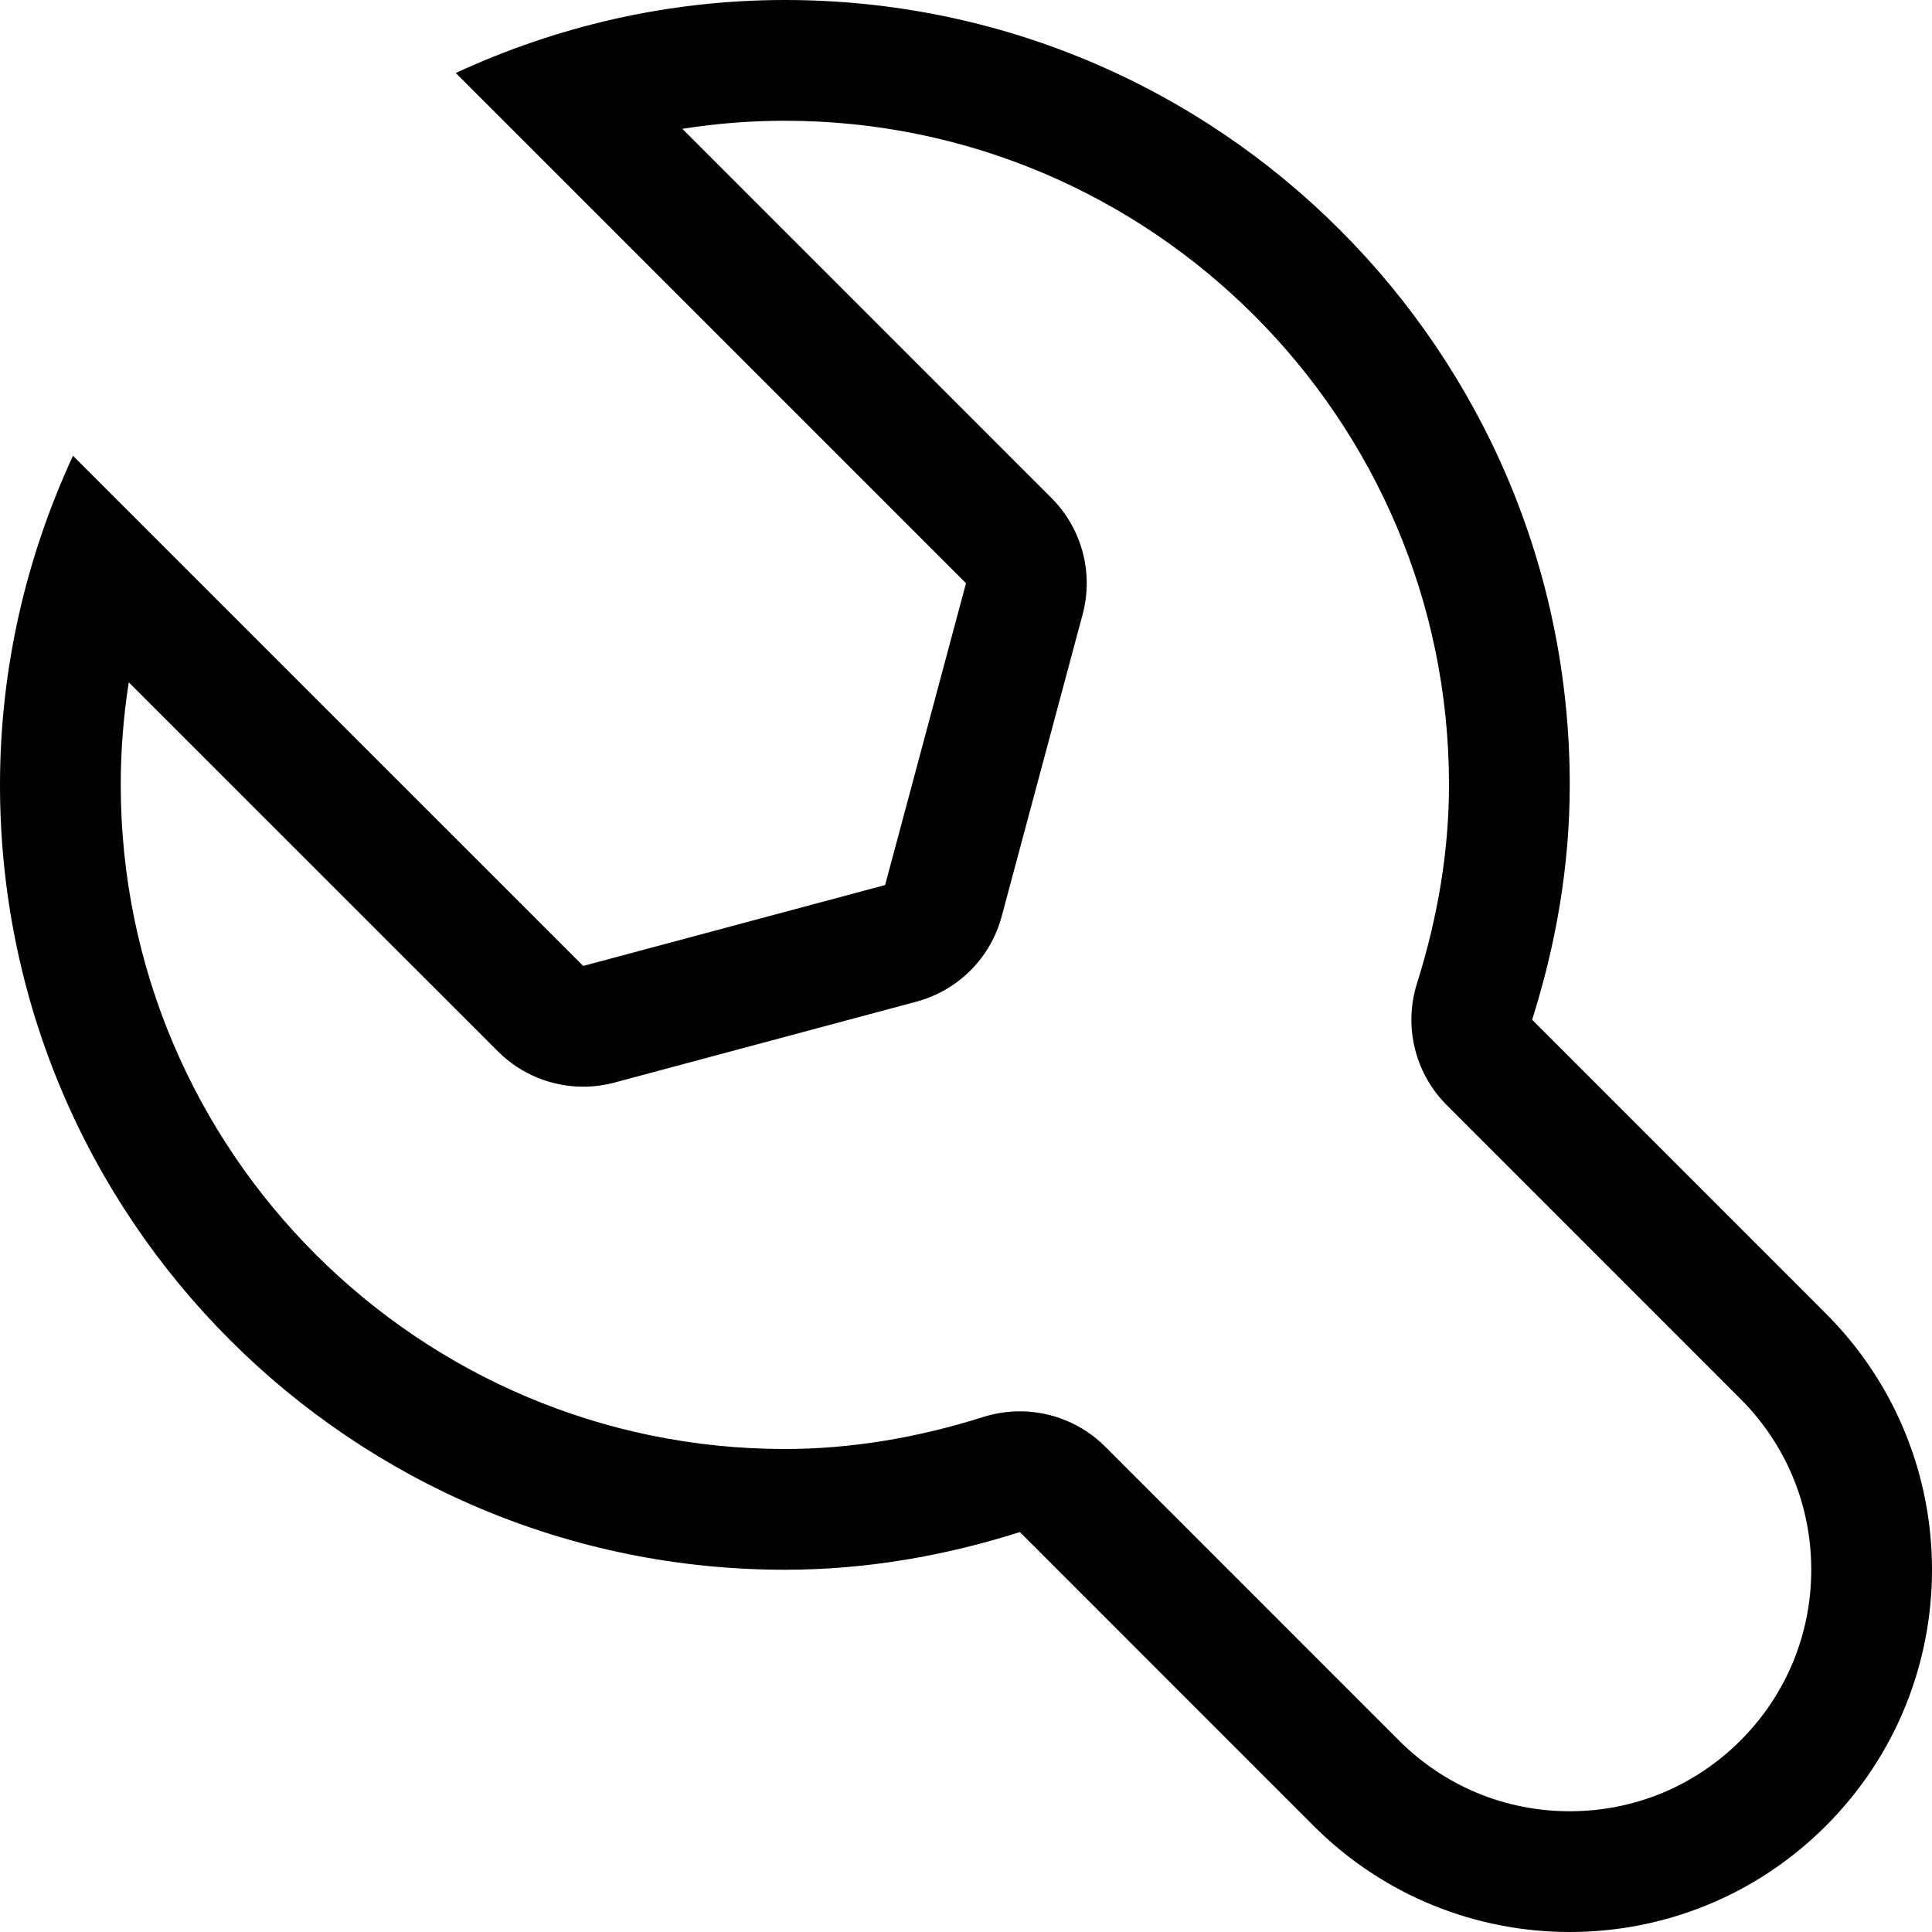 <?xml version="1.0" encoding="utf-8"?>
<!-- Generator: Adobe Illustrator 16.0.0, SVG Export Plug-In . SVG Version: 6.00 Build 0)  -->
<!DOCTYPE svg PUBLIC "-//W3C//DTD SVG 1.1//EN" "http://www.w3.org/Graphics/SVG/1.1/DTD/svg11.dtd">
<svg version="1.1" id="Layer_1" xmlns="http://www.w3.org/2000/svg" xmlns:xlink="http://www.w3.org/1999/xlink" x="0px" y="0px"
	 width="128px" height="128px" viewBox="0 0 128 128" enable-background="new 0 0 128 128" xml:space="preserve">
<g id="Wrench">
	<g>
		<path d="M120.969,87.027l-19.461-19.465C103.063,62.641,104,57.438,104,52c0-28.727-23.281-52-52-52
			c-7.797,0-15.164,1.766-21.805,4.836L64,38.641l-5.359,19.996l-20,5.359L4.836,30.195C1.766,36.832,0,44.203,0,52
			c0,28.727,23.281,52,52,52c5.438,0,10.641-0.934,15.57-2.496l19.461,19.465C91.719,125.656,97.859,128,104,128
			c6.145,0,12.285-2.344,16.969-7.031C130.344,111.598,130.344,96.402,120.969,87.027z M115.313,115.313
			C112.289,118.336,108.273,120,104,120s-8.289-1.664-11.313-4.688L73.227,95.848c-1.523-1.523-3.566-2.344-5.656-2.344
			c-0.809,0-1.625,0.125-2.418,0.371C60.711,95.285,56.285,96,52,96C27.738,96,8,76.262,8,52c0-2.289,0.18-4.555,0.531-6.793
			l24.453,24.445c1.52,1.523,3.563,2.344,5.656,2.344c0.691,0,1.387-0.09,2.07-0.273l20-5.359c2.762-0.738,4.918-2.895,5.656-5.656
			l5.359-19.996c0.742-2.758-0.047-5.703-2.07-7.727L45.207,8.535C47.445,8.18,49.711,8,52,8c24.262,0,44,19.738,44,44
			c0,4.273-0.715,8.699-2.121,13.152c-0.898,2.848-0.137,5.957,1.973,8.066l19.461,19.465C118.336,95.707,120,99.727,120,104
			S118.336,112.289,115.313,115.313z"/>
	</g>
</g>
</svg>
